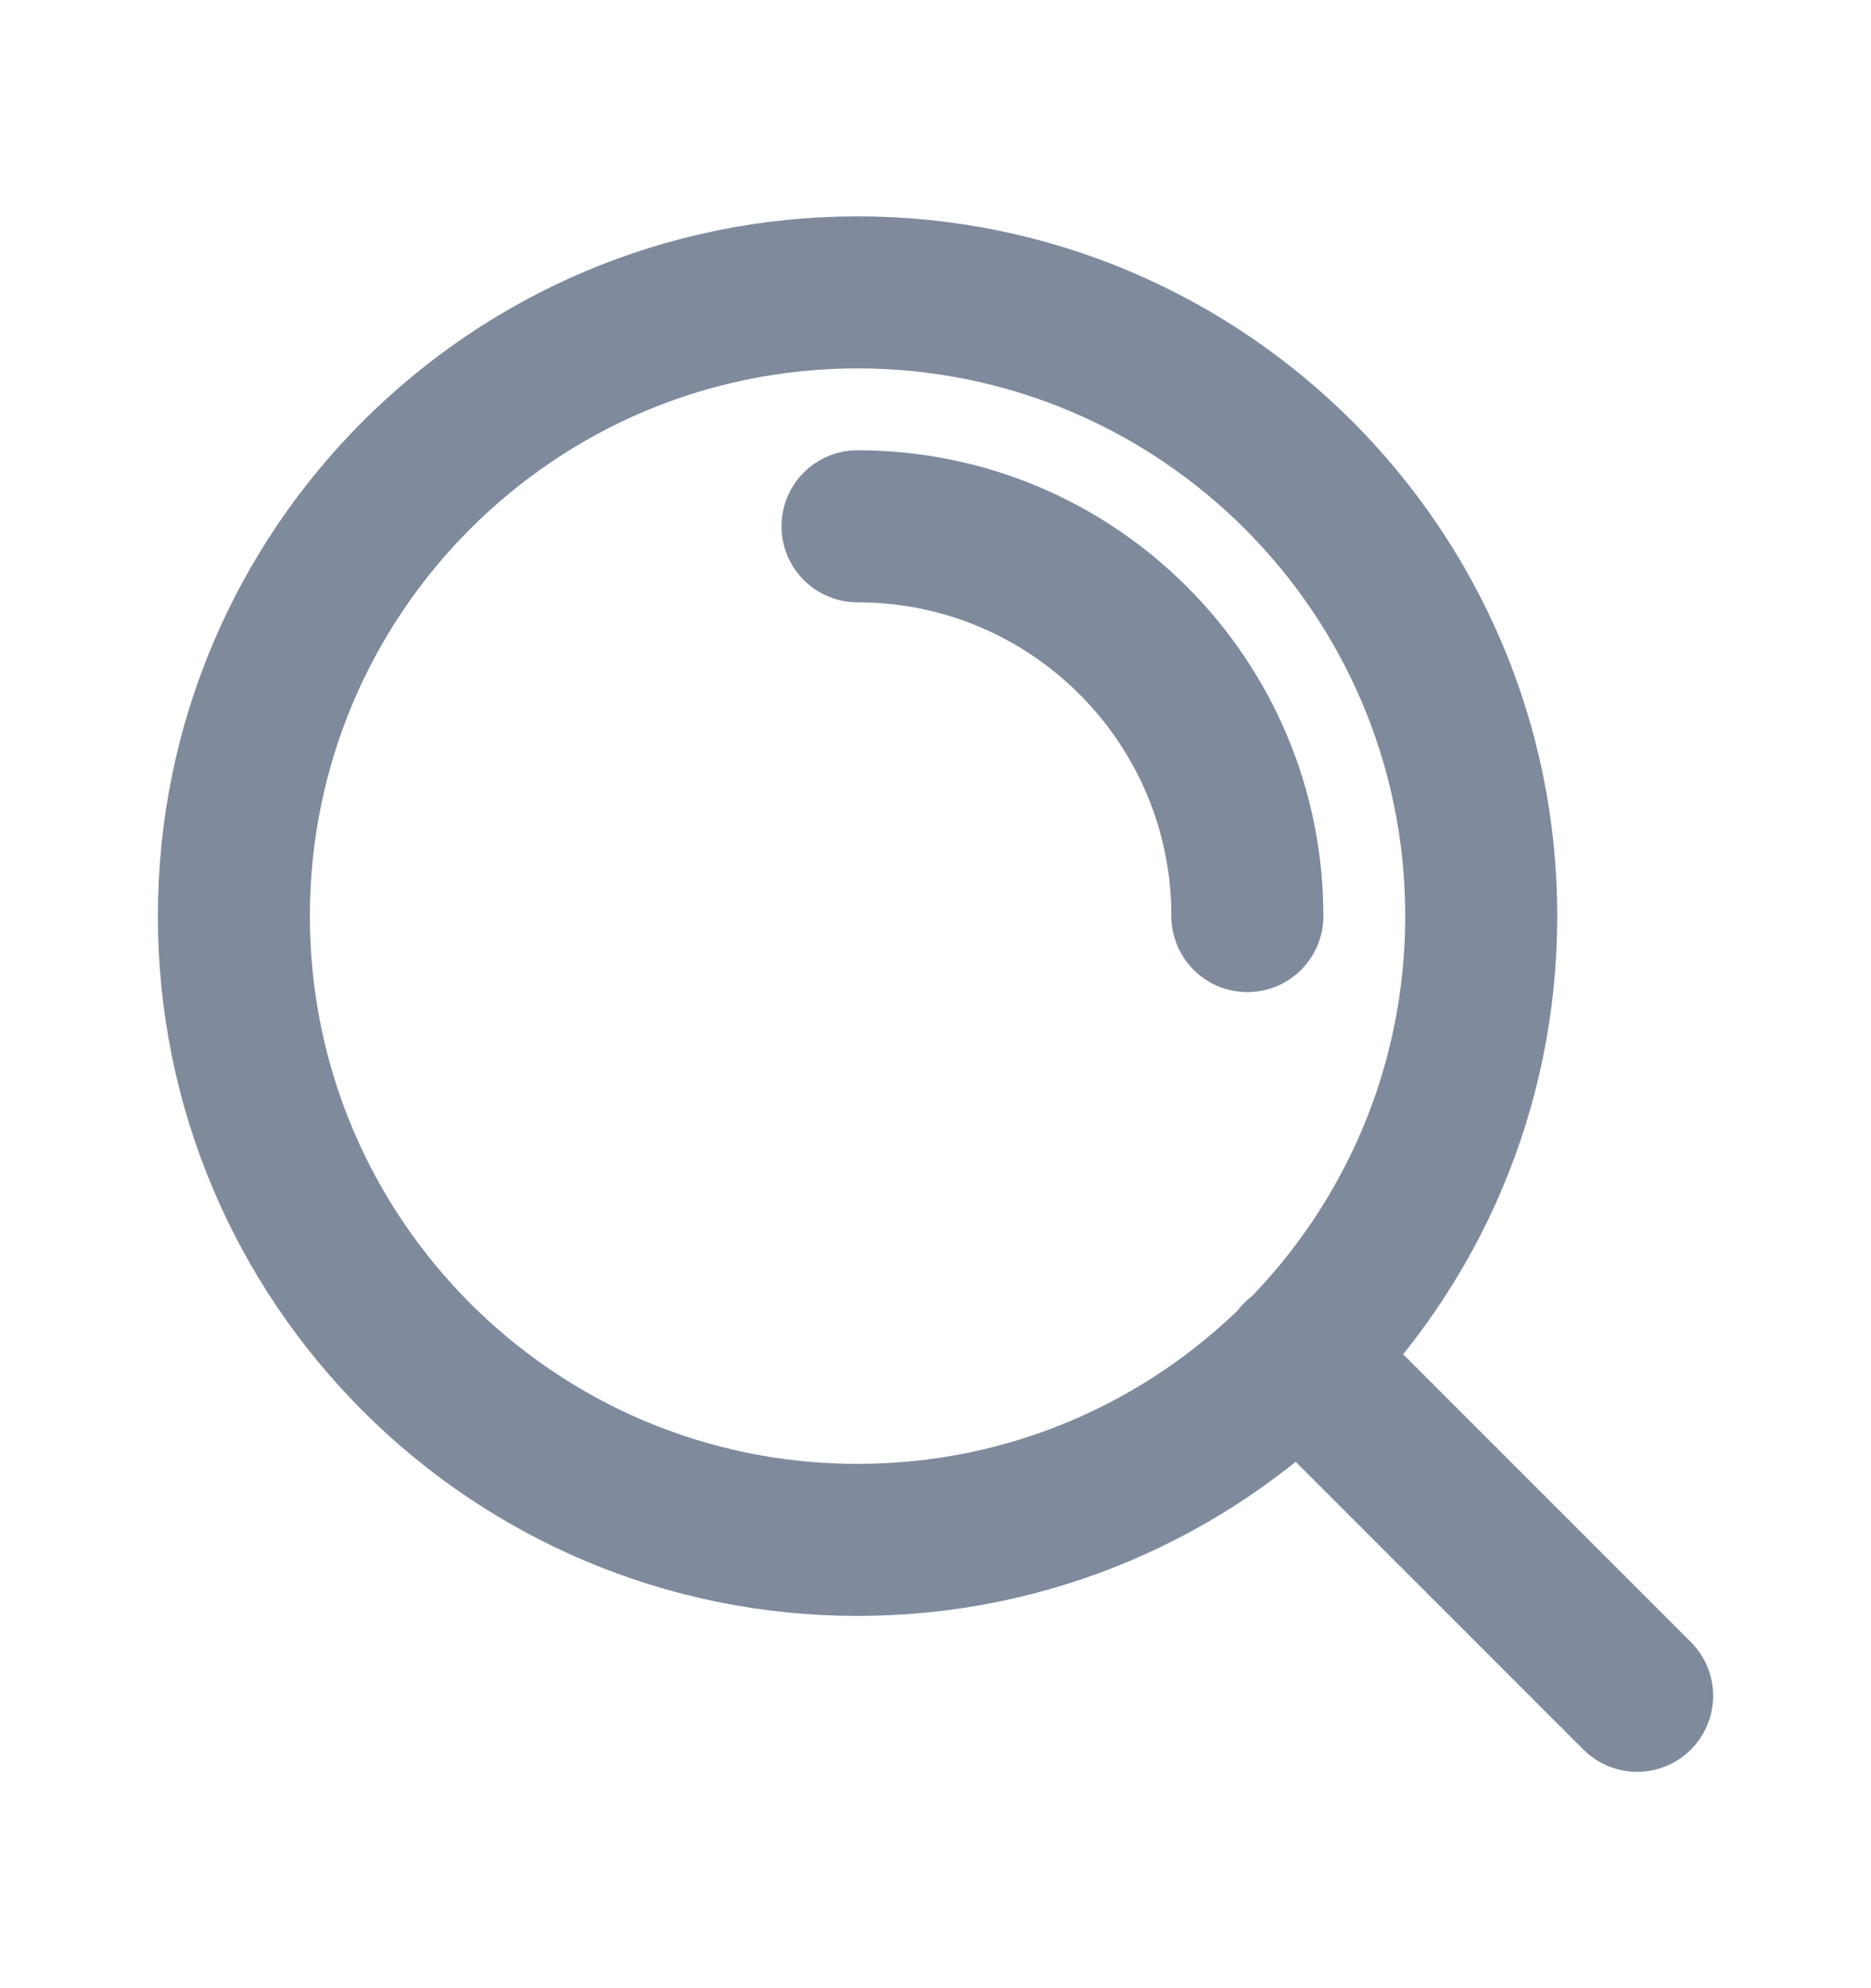<svg width="16" height="17" viewBox="0 0 16 17" fill="none" xmlns="http://www.w3.org/2000/svg">
<path d="M14 14.5L11.1 11.6M7.333 4.5C9.174 4.5 10.667 5.992 10.667 7.833M12.667 7.833C12.667 10.779 10.279 13.167 7.333 13.167C4.388 13.167 2 10.779 2 7.833C2 4.888 4.388 2.5 7.333 2.5C10.279 2.5 12.667 4.888 12.667 7.833Z" stroke="#808A9D" stroke-width="1.3" stroke-linecap="round" stroke-linejoin="round"/>
</svg>
